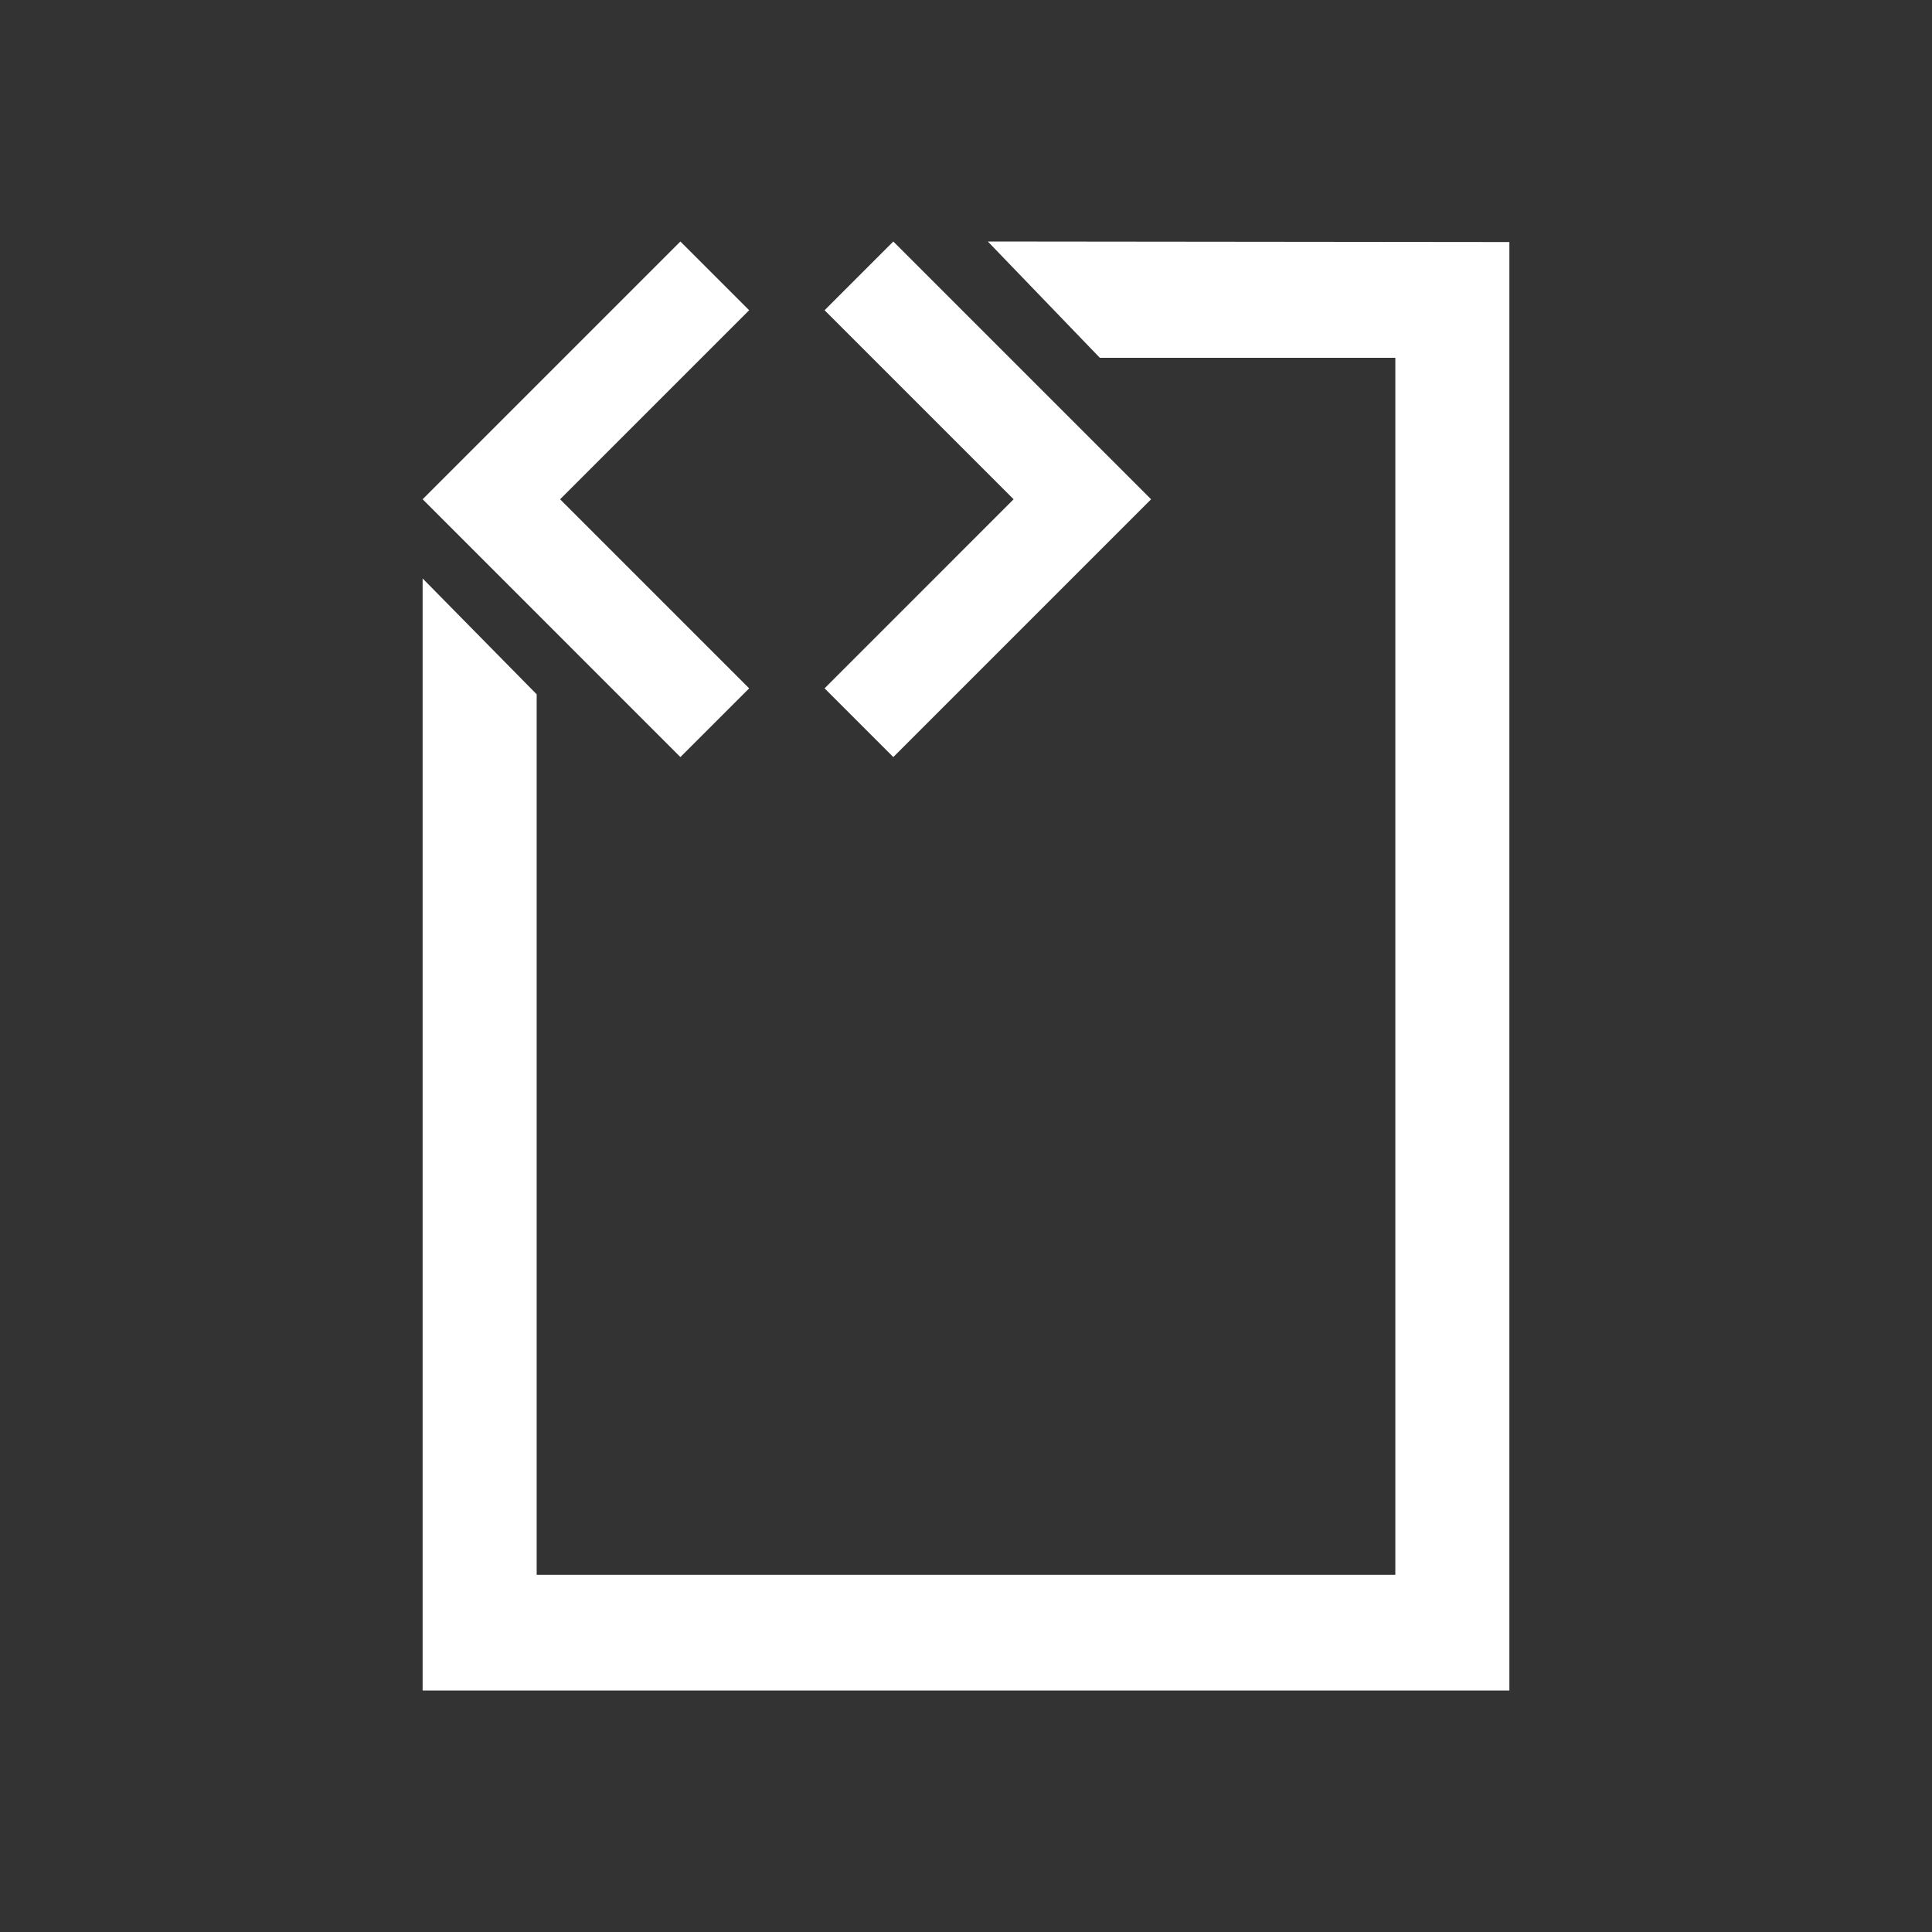 <?xml version="1.0" encoding="UTF-8" standalone="no"?> <!DOCTYPE svg PUBLIC "-//W3C//DTD SVG 1.1//EN" "http://www.w3.org/Graphics/SVG/1.1/DTD/svg11.dtd"> <!-- License: Apache. Made by javisperez: https://github.com/javisperez/toe-icons --> <svg fill="#FFFFFF" width="800px" height="800px" viewBox="0 0 64 64" version="1.1" xmlns="http://www.w3.org/2000/svg" xmlns:xlink="http://www.w3.org/1999/xlink" xml:space="preserve" xmlns:serif="http://www.serif.com/" style="fill-rule:evenodd;clip-rule:evenodd;stroke-linejoin:round;stroke-miterlimit:2;"><rect x="0" y="0" width="64" height="64" fill="#333333" stroke="none"/> <rect id="Icons" x="-1216" y="-128" width="1280" height="800" style="fill:none;"/> <g id="Icons1" serif:id="Icons"> <g id="Strike"></g> <g id="H1"></g> <g id="H2"></g> <g id="H3"></g> <g id="list-ul"></g> <g id="hamburger-1"></g> <g id="hamburger-2"></g> <g id="list-ol"></g> <g id="list-task"></g> <g id="trash"></g> <g id="vertical-menu"></g> <g id="horizontal-menu"></g> <g id="sidebar-2"></g> <g id="Pen"></g> <g id="Pen1" serif:id="Pen"></g> <g id="clock"></g> <g id="external-link"></g> <g id="hr"></g> <g id="info"></g> <g id="warning"></g> <g id="plus-circle"></g> <g id="minus-circle"></g> <g id="vue"></g> <g id="cog"></g> <g id="logo"></g> <g id="radio-check"></g> <g id="eye-slash"></g> <g id="eye"></g> <g id="toggle-off"></g> <g id="shredder"></g> <g id="spinner--loading--dots-" serif:id="spinner [loading, dots]"></g> <g id="react"></g> <g id="check-selected"></g> <g id="turn-off"></g> <g id="code-block"> <path d="M50,56l-36,0l0,-36.838l3.778,3.838l0,29.167l28.444,0l0,-40.315l-9.789,0l-3.71,-3.852l17.277,0.018l0,47.982Z"/> <path id="code" d="M22.539,25.079l-8.539,-8.54l8.539,-8.539l2.278,2.277l-6.263,6.262c2.372,2.372 3.89,3.891 6.263,6.263l-2.278,2.277Zm15.592,-8.54l-8.539,8.54l-2.277,-2.277l6.262,-6.263l-6.262,-6.262l2.277,-2.277l8.539,8.539Z"/> </g> <g id="user"></g> <g id="coffee-bean"></g> <g id="coffee-beans"> <g id="coffee-bean1" serif:id="coffee-bean"></g> </g> <g id="coffee-bean-filled"></g> <g id="coffee-beans-filled"> <g id="coffee-bean2" serif:id="coffee-bean"></g> </g> <g id="clipboard"></g> <g id="clipboard-paste"></g> <g id="clipboard-copy"></g> <g id="Layer1"></g> </g> </svg>